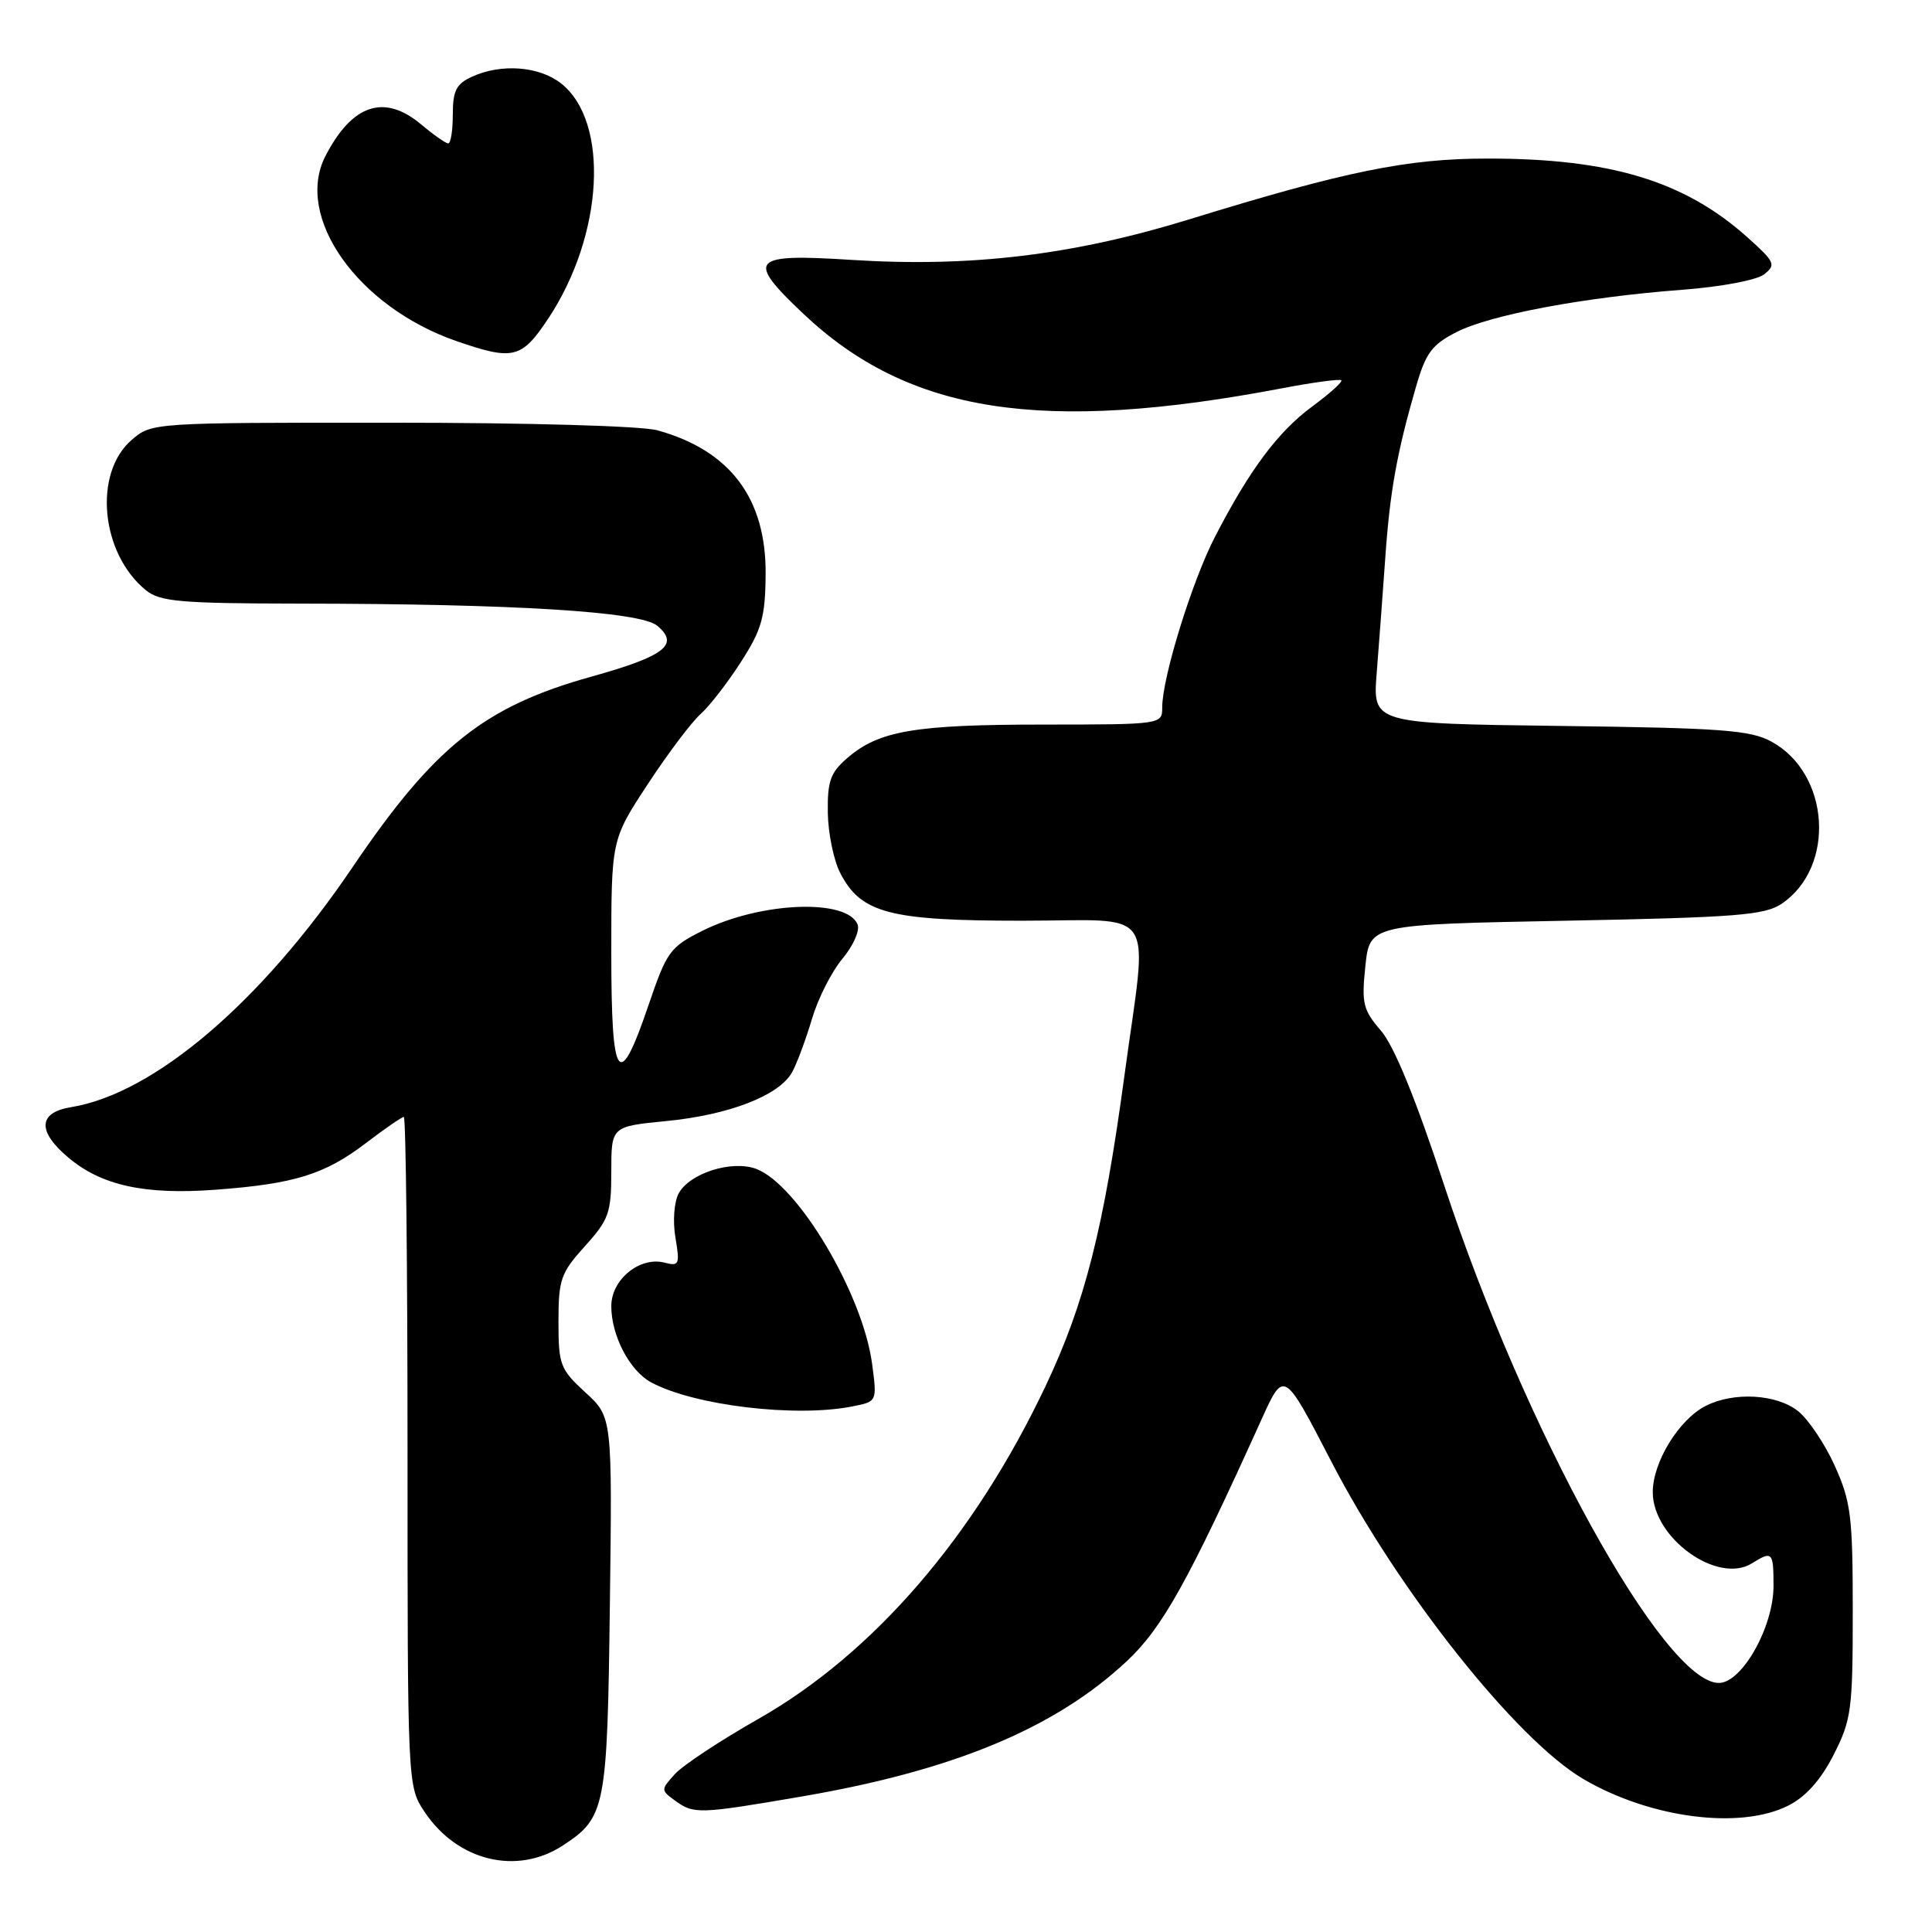 <?xml version="1.0" encoding="UTF-8" standalone="no"?>
<!DOCTYPE svg PUBLIC "-//W3C//DTD SVG 1.1//EN" "http://www.w3.org/Graphics/SVG/1.1/DTD/svg11.dtd" >
<svg xmlns="http://www.w3.org/2000/svg" xmlns:xlink="http://www.w3.org/1999/xlink" version="1.1" viewBox="0 0 256 256">
 <g >
 <path fill="currentColor"
d=" M 74.59 244.53 C 80.24 240.83 80.47 239.64 80.81 212.68 C 81.13 187.76 81.13 187.76 77.56 184.50 C 74.22 181.43 74.00 180.85 74.00 175.12 C 74.00 169.54 74.30 168.67 77.50 165.13 C 80.68 161.61 81.00 160.71 81.00 155.26 C 81.00 149.26 81.00 149.26 88.25 148.55 C 96.64 147.74 103.33 145.13 104.99 142.02 C 105.63 140.82 106.81 137.65 107.60 134.97 C 108.40 132.29 110.21 128.72 111.63 127.03 C 113.04 125.35 113.95 123.32 113.64 122.52 C 112.30 119.02 100.70 119.49 93.00 123.37 C 88.81 125.47 88.33 126.14 86.00 132.99 C 81.98 144.83 81.00 143.50 81.00 126.21 C 81.00 111.26 81.00 111.26 85.85 103.88 C 88.51 99.82 91.66 95.65 92.84 94.61 C 94.01 93.56 96.42 90.46 98.18 87.71 C 100.94 83.42 101.40 81.79 101.45 76.11 C 101.53 66.04 96.76 59.70 87.12 57.02 C 85.05 56.44 69.95 56.01 51.81 56.01 C 20.24 56.00 20.10 56.01 17.46 58.28 C 12.32 62.70 13.34 73.37 19.36 78.23 C 21.21 79.72 23.96 79.96 39.59 79.98 C 68.24 80.01 84.83 81.04 87.08 82.91 C 90.08 85.41 88.12 86.93 78.39 89.65 C 64.17 93.61 57.56 98.89 46.70 114.93 C 34.57 132.85 20.39 144.93 9.39 146.71 C 5.05 147.42 4.92 149.91 9.05 153.38 C 13.43 157.08 19.17 158.34 28.50 157.65 C 39.02 156.87 43.02 155.63 48.49 151.46 C 50.98 149.56 53.24 148.00 53.51 148.00 C 53.78 148.00 54.00 167.96 54.00 192.35 C 54.00 236.70 54.00 236.70 56.27 240.10 C 60.62 246.61 68.50 248.52 74.59 244.53 Z  M 236.96 239.25 C 239.28 238.08 241.26 235.86 242.96 232.53 C 245.32 227.90 245.50 226.57 245.50 213.53 C 245.50 200.88 245.26 198.98 243.11 194.21 C 241.80 191.31 239.60 188.04 238.23 186.96 C 235.38 184.72 229.74 184.40 226.03 186.28 C 222.47 188.08 219.00 193.73 219.00 197.72 C 219.00 203.81 227.60 209.98 232.14 207.15 C 234.85 205.46 235.00 205.62 235.00 210.16 C 235.00 215.58 230.82 223.00 227.76 223.00 C 220.51 223.00 202.07 189.60 191.37 157.08 C 187.60 145.61 184.73 138.60 182.99 136.58 C 180.60 133.81 180.40 132.95 180.92 128.00 C 181.50 122.50 181.50 122.50 207.50 122.00 C 230.16 121.56 233.83 121.27 236.10 119.74 C 243.27 114.86 242.48 102.50 234.73 98.27 C 231.94 96.74 228.14 96.46 206.70 96.19 C 181.89 95.87 181.89 95.87 182.42 89.19 C 182.71 85.51 183.22 78.67 183.55 74.00 C 184.17 65.12 185.08 60.05 187.63 51.23 C 188.92 46.77 189.74 45.66 193.00 44.00 C 197.49 41.71 209.92 39.38 222.87 38.40 C 228.05 38.01 232.77 37.12 233.76 36.35 C 235.37 35.09 235.19 34.71 231.50 31.41 C 223.18 23.97 213.34 21.00 197.11 21.01 C 186.47 21.01 178.30 22.68 157.50 29.09 C 142.15 33.81 128.61 35.44 112.88 34.44 C 99.45 33.58 98.78 34.32 106.43 41.56 C 120.40 54.77 138.00 57.51 169.93 51.44 C 174.02 50.66 177.53 50.19 177.73 50.39 C 177.93 50.59 176.20 52.15 173.89 53.85 C 169.34 57.20 165.55 62.28 160.97 71.17 C 157.93 77.07 154.00 89.80 154.00 93.73 C 154.00 95.99 153.96 96.00 138.25 96.01 C 121.24 96.01 116.48 96.82 112.31 100.41 C 110.03 102.37 109.63 103.49 109.69 107.69 C 109.73 110.41 110.47 114.01 111.34 115.69 C 114.09 121.01 117.87 122.00 135.40 122.00 C 153.69 122.00 152.10 119.59 148.99 142.55 C 146.25 162.80 143.73 172.73 138.54 183.67 C 129.09 203.63 115.71 219.12 100.43 227.80 C 95.44 230.63 90.50 233.90 89.44 235.06 C 87.55 237.15 87.55 237.20 89.45 238.59 C 91.93 240.40 92.60 240.38 106.15 238.06 C 126.33 234.61 139.80 229.01 149.30 220.12 C 154.02 215.71 157.44 209.57 167.19 188.01 C 170.13 181.53 170.13 181.53 176.41 193.67 C 185.28 210.81 200.93 230.53 209.80 235.73 C 218.67 240.93 230.58 242.47 236.96 239.25 Z  M 112.98 186.35 C 116.22 185.71 116.22 185.71 115.56 180.73 C 114.33 171.47 105.73 156.99 100.22 154.89 C 96.99 153.67 91.37 155.45 89.92 158.15 C 89.32 159.27 89.13 161.84 89.50 164.00 C 90.10 167.54 89.99 167.81 88.08 167.31 C 84.79 166.45 81.00 169.53 81.00 173.07 C 81.00 176.98 83.42 181.61 86.26 183.16 C 91.95 186.24 105.46 187.86 112.98 186.35 Z  M 72.64 42.22 C 79.98 31.17 80.80 16.14 74.34 11.05 C 71.44 8.77 66.43 8.39 62.55 10.16 C 60.46 11.11 60.00 12.02 60.00 15.16 C 60.00 17.27 59.73 19.00 59.39 19.00 C 59.06 19.00 57.45 17.87 55.82 16.50 C 50.93 12.39 46.68 13.79 43.12 20.68 C 38.97 28.75 47.42 40.68 60.49 45.20 C 68.01 47.80 69.11 47.53 72.64 42.22 Z "/>
</g>
</svg>
